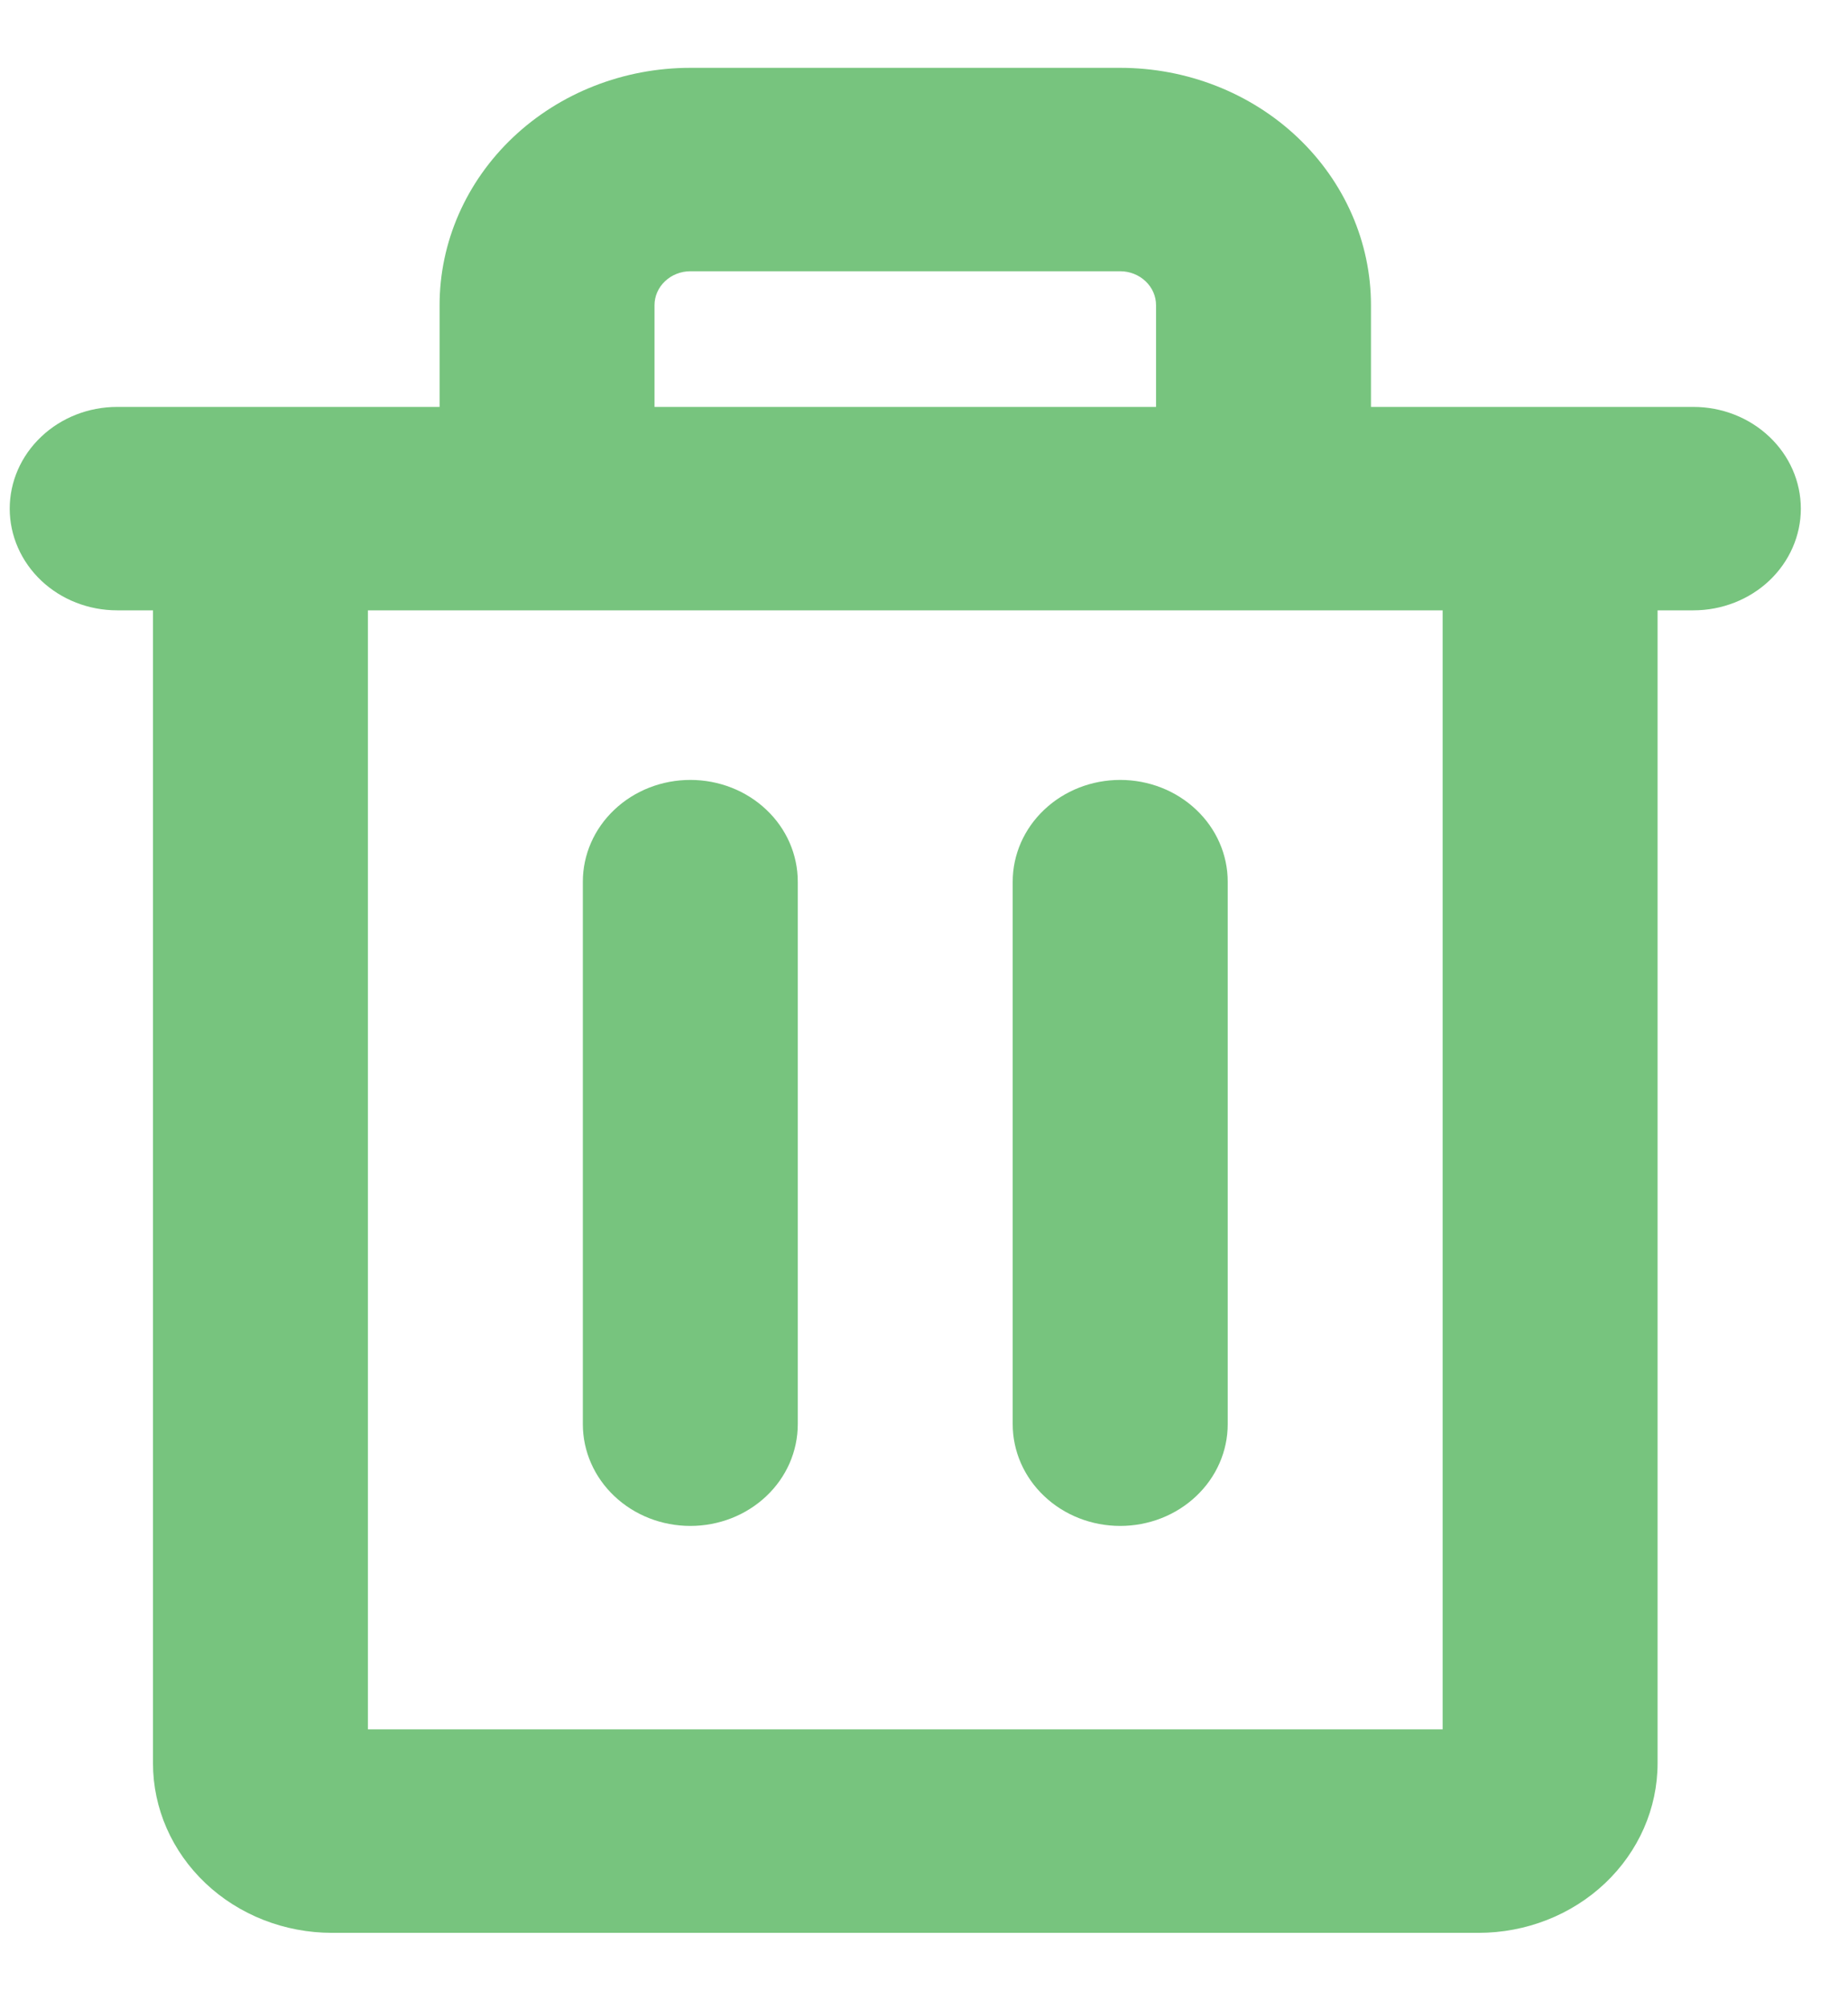 <svg width="23" height="25" viewBox="0 0 23 25" fill="none" xmlns="http://www.w3.org/2000/svg">
<path d="M21.076 5.063H17.063V3.797C17.063 3.014 16.734 2.263 16.149 1.709C15.564 1.155 14.77 0.844 13.942 0.844H8.592C7.764 0.844 6.97 1.155 6.385 1.709C5.8 2.263 5.471 3.014 5.471 3.797V5.063H1.458C1.104 5.063 0.763 5.196 0.513 5.434C0.262 5.671 0.121 5.993 0.121 6.329C0.121 6.664 0.262 6.986 0.513 7.224C0.763 7.461 1.104 7.594 1.458 7.594H1.904V21.939C1.904 22.499 2.139 23.035 2.557 23.431C2.975 23.827 3.542 24.049 4.133 24.049H18.401C18.992 24.049 19.559 23.827 19.977 23.431C20.395 23.035 20.63 22.499 20.63 21.939V7.594H21.076C21.43 7.594 21.77 7.461 22.021 7.224C22.272 6.986 22.413 6.664 22.413 6.329C22.413 5.993 22.272 5.671 22.021 5.434C21.77 5.196 21.43 5.063 21.076 5.063ZM8.146 3.797C8.146 3.685 8.193 3.578 8.277 3.499C8.36 3.42 8.474 3.375 8.592 3.375H13.942C14.06 3.375 14.174 3.42 14.257 3.499C14.341 3.578 14.388 3.685 14.388 3.797V5.063H8.146V3.797ZM17.955 21.517H4.579V7.594H17.955V21.517ZM9.929 10.97V17.72C9.929 18.056 9.789 18.378 9.538 18.615C9.287 18.853 8.947 18.986 8.592 18.986C8.237 18.986 7.897 18.853 7.646 18.615C7.395 18.378 7.254 18.056 7.254 17.72V10.97C7.254 10.634 7.395 10.312 7.646 10.075C7.897 9.837 8.237 9.704 8.592 9.704C8.947 9.704 9.287 9.837 9.538 10.075C9.789 10.312 9.929 10.634 9.929 10.97ZM15.28 10.97V17.72C15.28 18.056 15.139 18.378 14.888 18.615C14.637 18.853 14.297 18.986 13.942 18.986C13.587 18.986 13.247 18.853 12.996 18.615C12.745 18.378 12.604 18.056 12.604 17.72V10.97C12.604 10.634 12.745 10.312 12.996 10.075C13.247 9.837 13.587 9.704 13.942 9.704C14.297 9.704 14.637 9.837 14.888 10.075C15.139 10.312 15.28 10.634 15.28 10.97Z" fill="#77C47E"/>
</svg>
